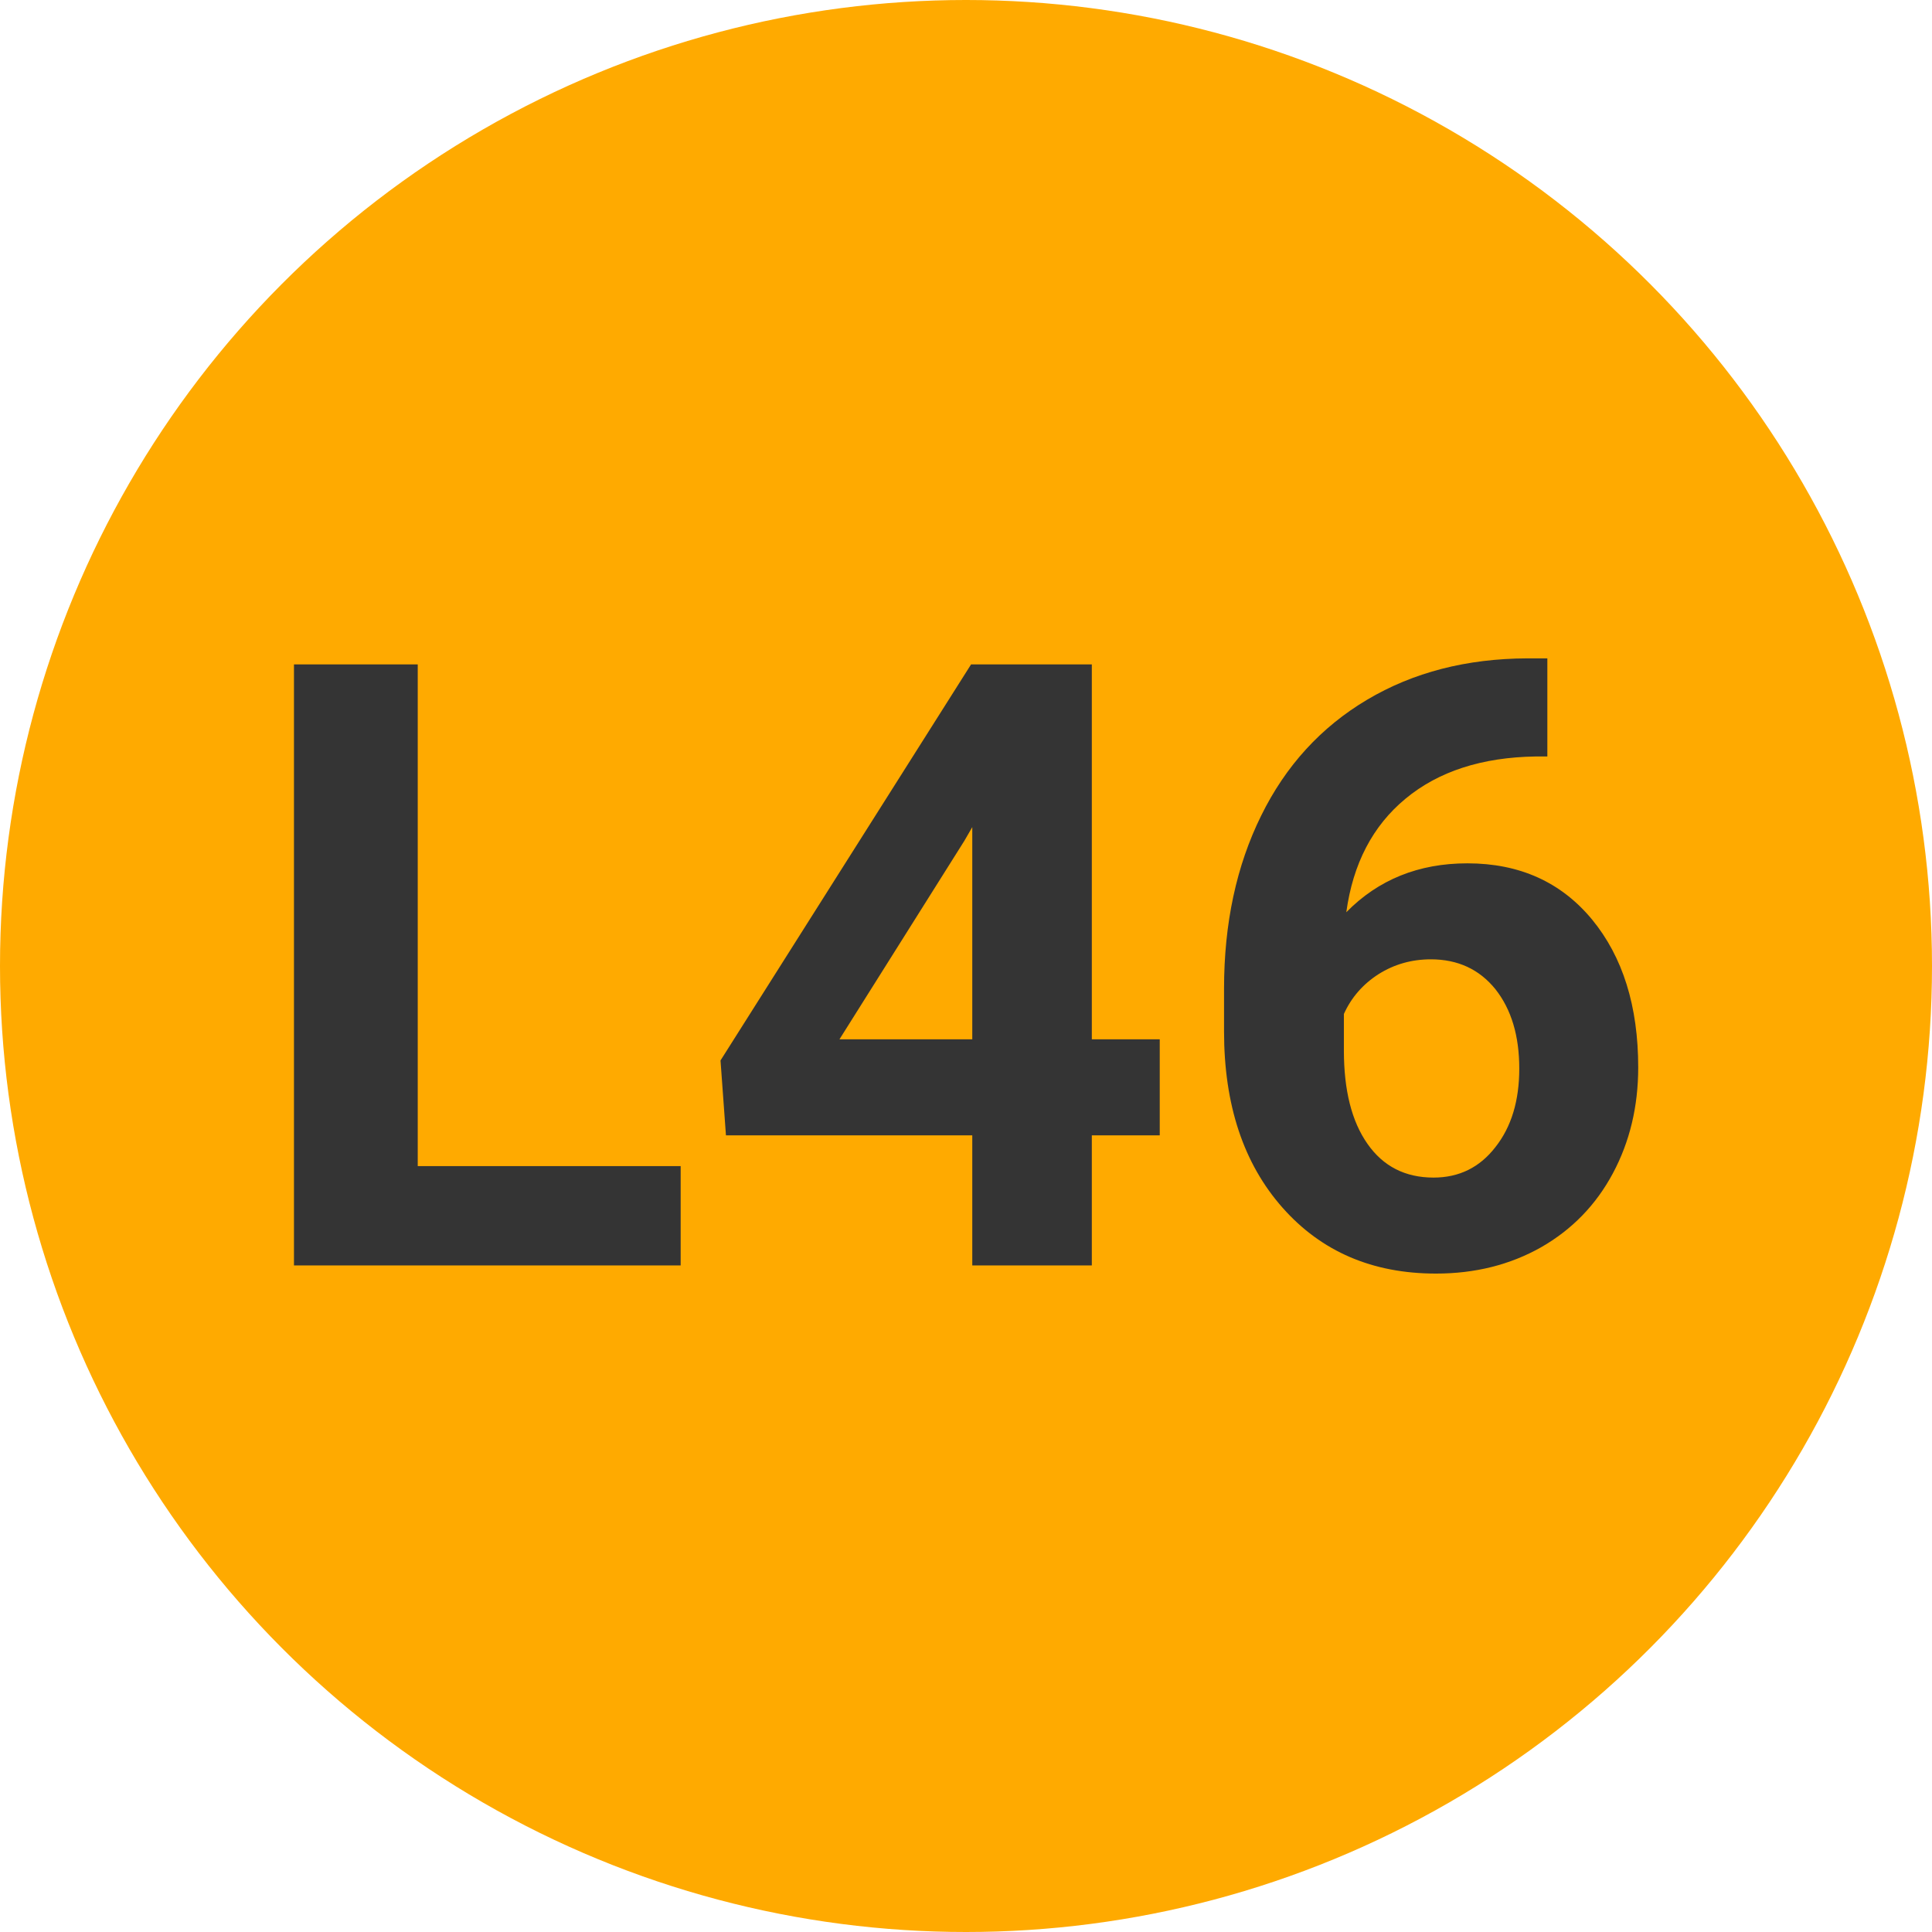 
        <svg width="64" height="64" xmlns="http://www.w3.org/2000/svg">
            <circle cx="32" cy="32" r="32" fill="#FFAA00" />
            <g transform="translate(7.958 41.919)">
                <path d="M5.88-19.91L5.88-3.29L14.59-3.29L14.59 0L1.78 0L1.78-19.91L5.88-19.91ZM28.21-19.91L28.21-7.49L30.46-7.49L30.46-4.31L28.21-4.31L28.21 0L24.25 0L24.25-4.31L16.09-4.31L15.91-6.79L24.21-19.91L28.21-19.91ZM23.99-14.07L19.85-7.49L24.25-7.49L24.25-14.52L23.99-14.07ZM42.64-20.11L43.30-20.11L43.30-16.86L42.92-16.86Q40.24-16.82 38.60-15.46Q36.97-14.11 36.64-11.70L36.64-11.70Q38.23-13.32 40.65-13.32L40.65-13.32Q43.24-13.32 44.78-11.46Q46.31-9.60 46.31-6.56L46.31-6.56Q46.31-4.62 45.47-3.05Q44.63-1.48 43.09-0.60Q41.55 0.27 39.61 0.27L39.61 0.27Q36.46 0.27 34.53-1.91Q32.59-4.10 32.59-7.75L32.59-7.75L32.59-9.17Q32.59-12.41 33.82-14.90Q35.04-17.38 37.33-18.74Q39.62-20.10 42.64-20.11L42.64-20.11ZM39.44-10.14L39.44-10.14Q38.49-10.14 37.71-9.65Q36.93-9.15 36.56-8.33L36.56-8.33L36.56-7.12Q36.56-5.14 37.34-4.03Q38.12-2.91 39.53-2.91L39.53-2.91Q40.80-2.91 41.58-3.92Q42.37-4.92 42.37-6.52L42.37-6.52Q42.37-8.15 41.58-9.15Q40.78-10.14 39.44-10.14Z" fill="#343434" />
            </g>
        </svg>
    